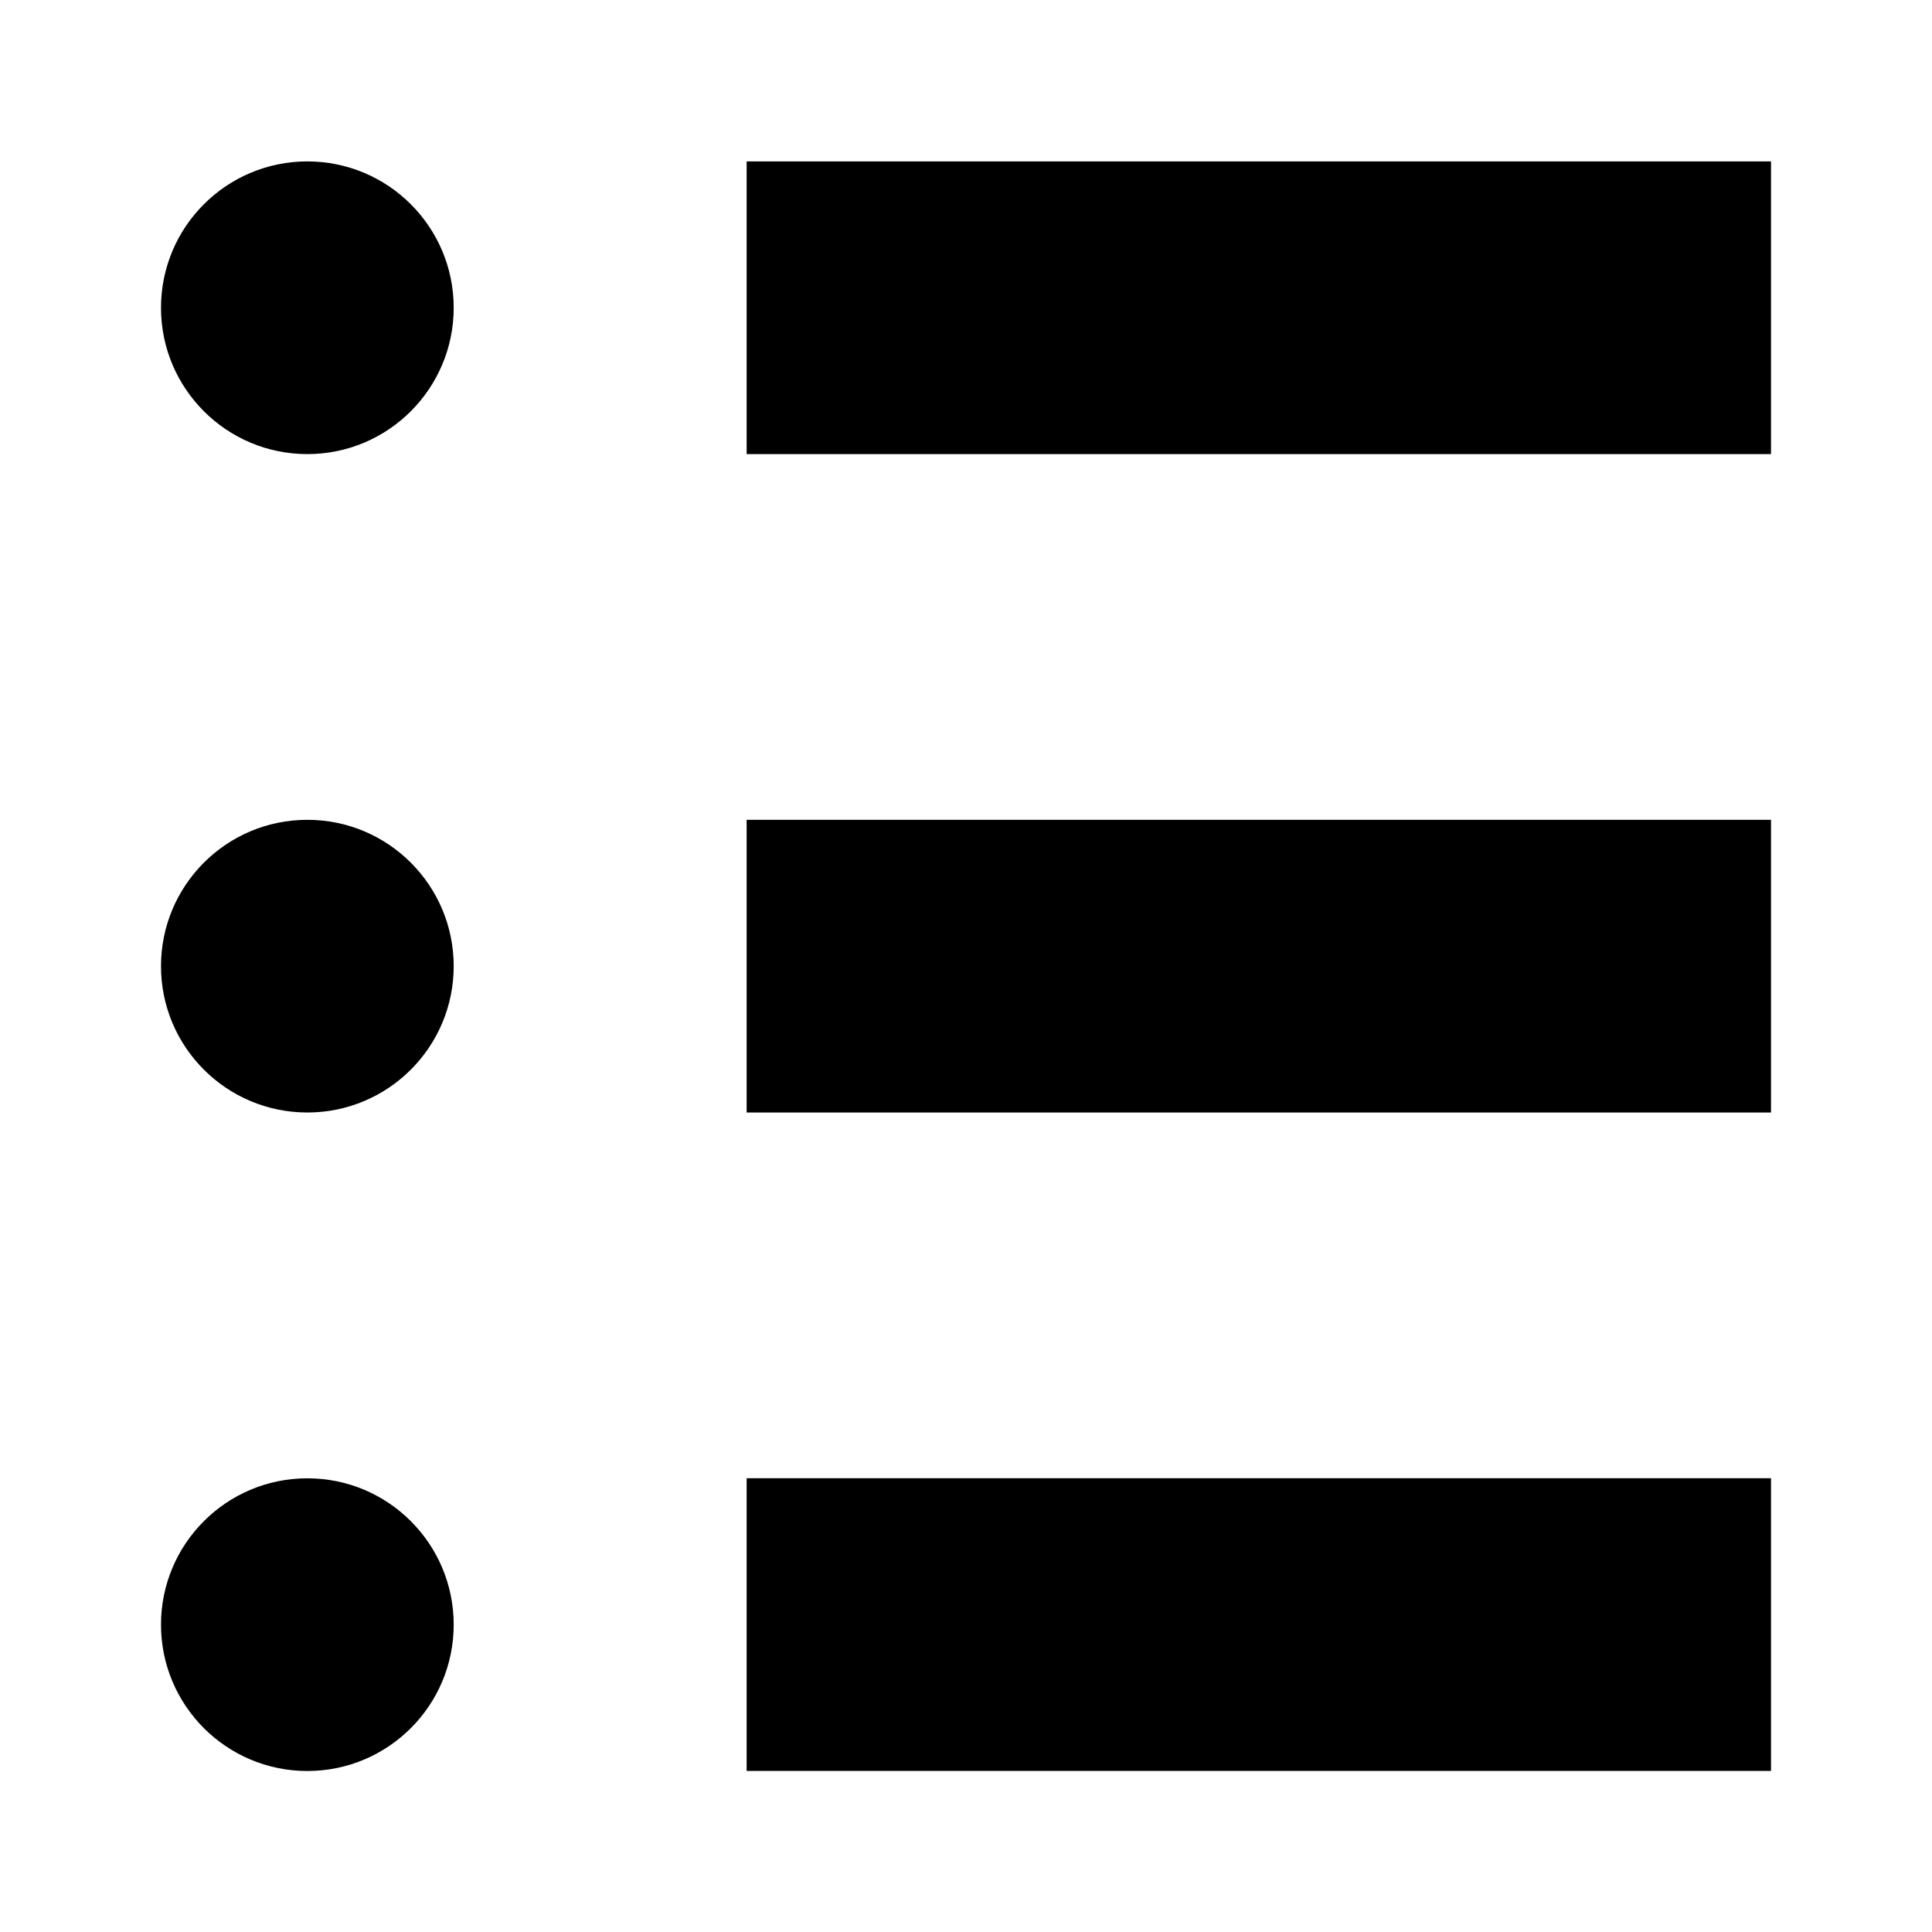 <svg xmlns="http://www.w3.org/2000/svg" width="24" height="24" viewBox="0 0 24 24" fill="none"><rect width="24" height="24" fill="none"/>
<path d="M2 3.823C2 2.819 2.814 2.005 3.818 2.005C4.822 2.005 5.636 2.819 5.636 3.823C5.636 4.827 4.822 5.641 3.818 5.641C2.814 5.641 2 4.827 2 3.823Z" fill="black"/>
<path d="M22 10.184H9.275V13.82H22V10.184Z" fill="black"/>
<path d="M2 12.002C2 10.998 2.814 10.184 3.818 10.184C4.822 10.184 5.636 10.998 5.636 12.002C5.636 13.006 4.822 13.82 3.818 13.82C2.814 13.82 2 13.006 2 12.002Z" fill="black"/>
<path d="M22 18.363H9.275V21.999H22V18.363Z" fill="black"/>
<path d="M3.818 18.364C2.814 18.364 2 19.178 2 20.182C2 21.186 2.814 22 3.818 22C4.822 22 5.636 21.186 5.636 20.182C5.636 19.178 4.822 18.364 3.818 18.364Z" fill="black"/>
<path d="M22 2.005H9.275V5.641H22V2.005Z" fill="black"/>
</svg>
